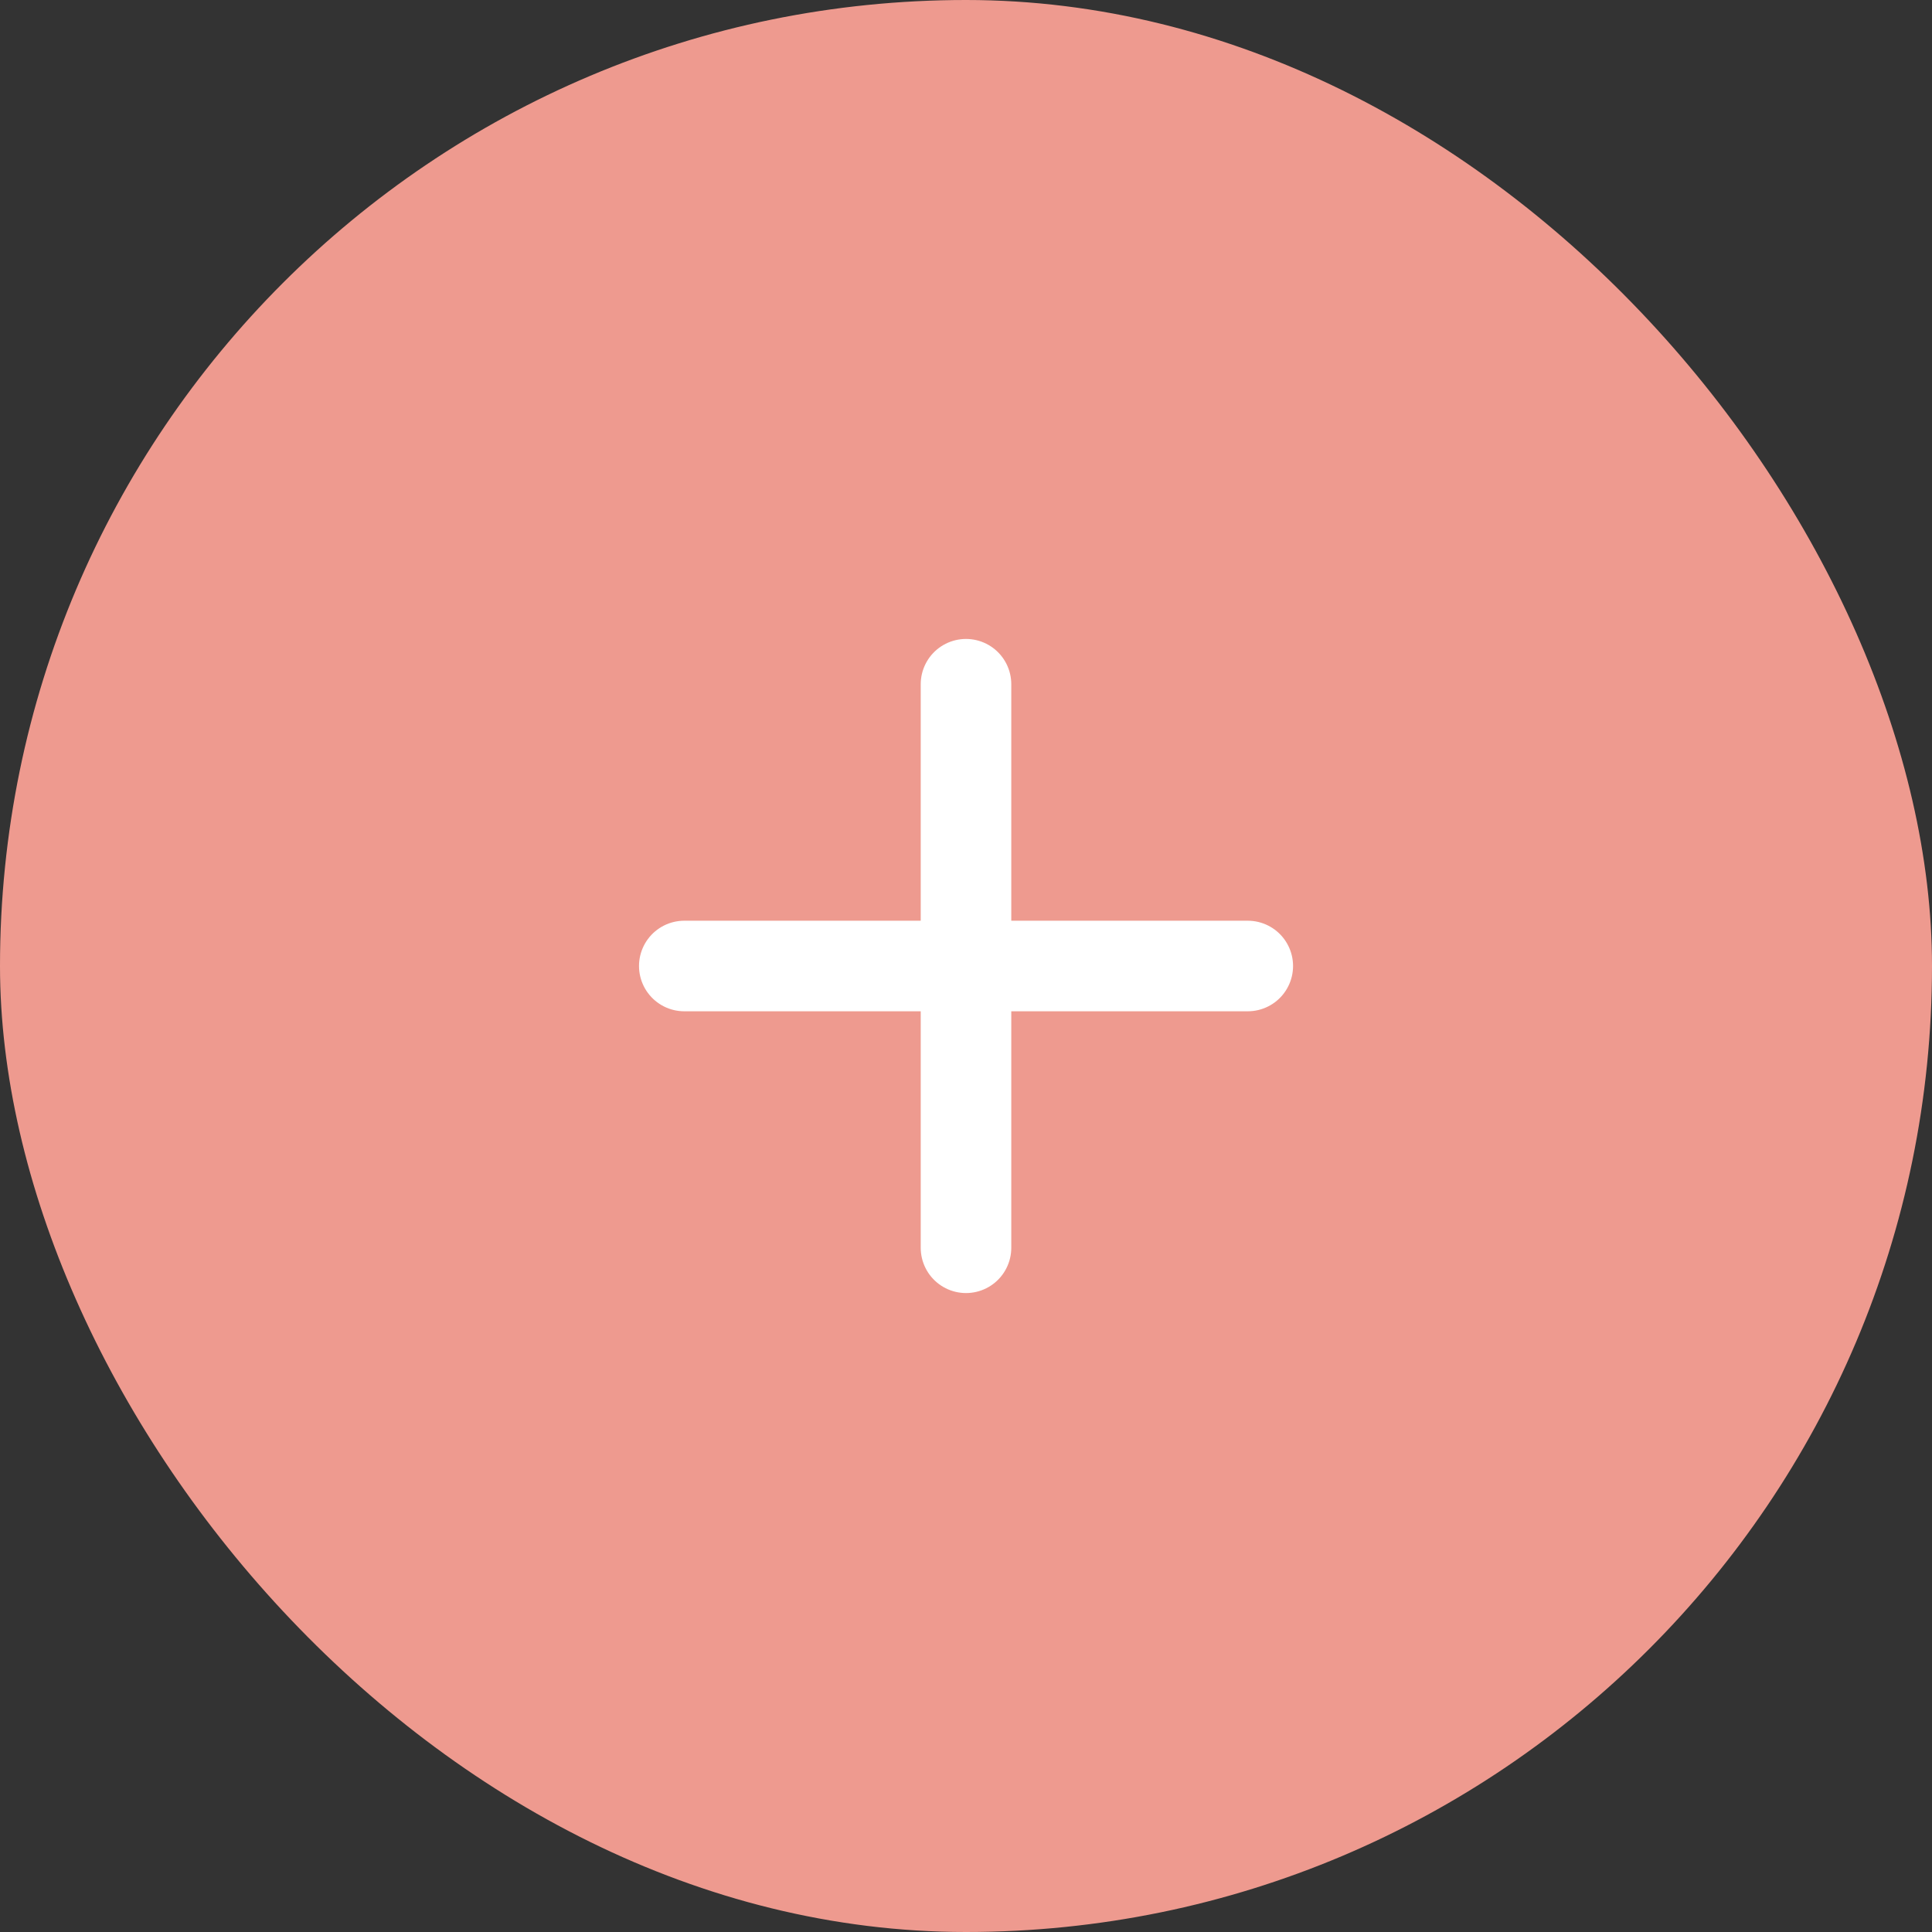 <svg width="32" height="32" viewBox="0 0 32 32" fill="none" xmlns="http://www.w3.org/2000/svg">
<rect x="0" y="0" width="32" height="32" fill="#333333" stroke="none"/>
<rect width="32" height="32" rx="16" fill="#EE9A8F"/>
<path d="M16 11.333V20.667" stroke="white" stroke-width="1.5" stroke-linecap="round" stroke-linejoin="round"/>
<path d="M11.334 16H20.667" stroke="white" stroke-width="1.5" stroke-linecap="round" stroke-linejoin="round"/>
</svg>

